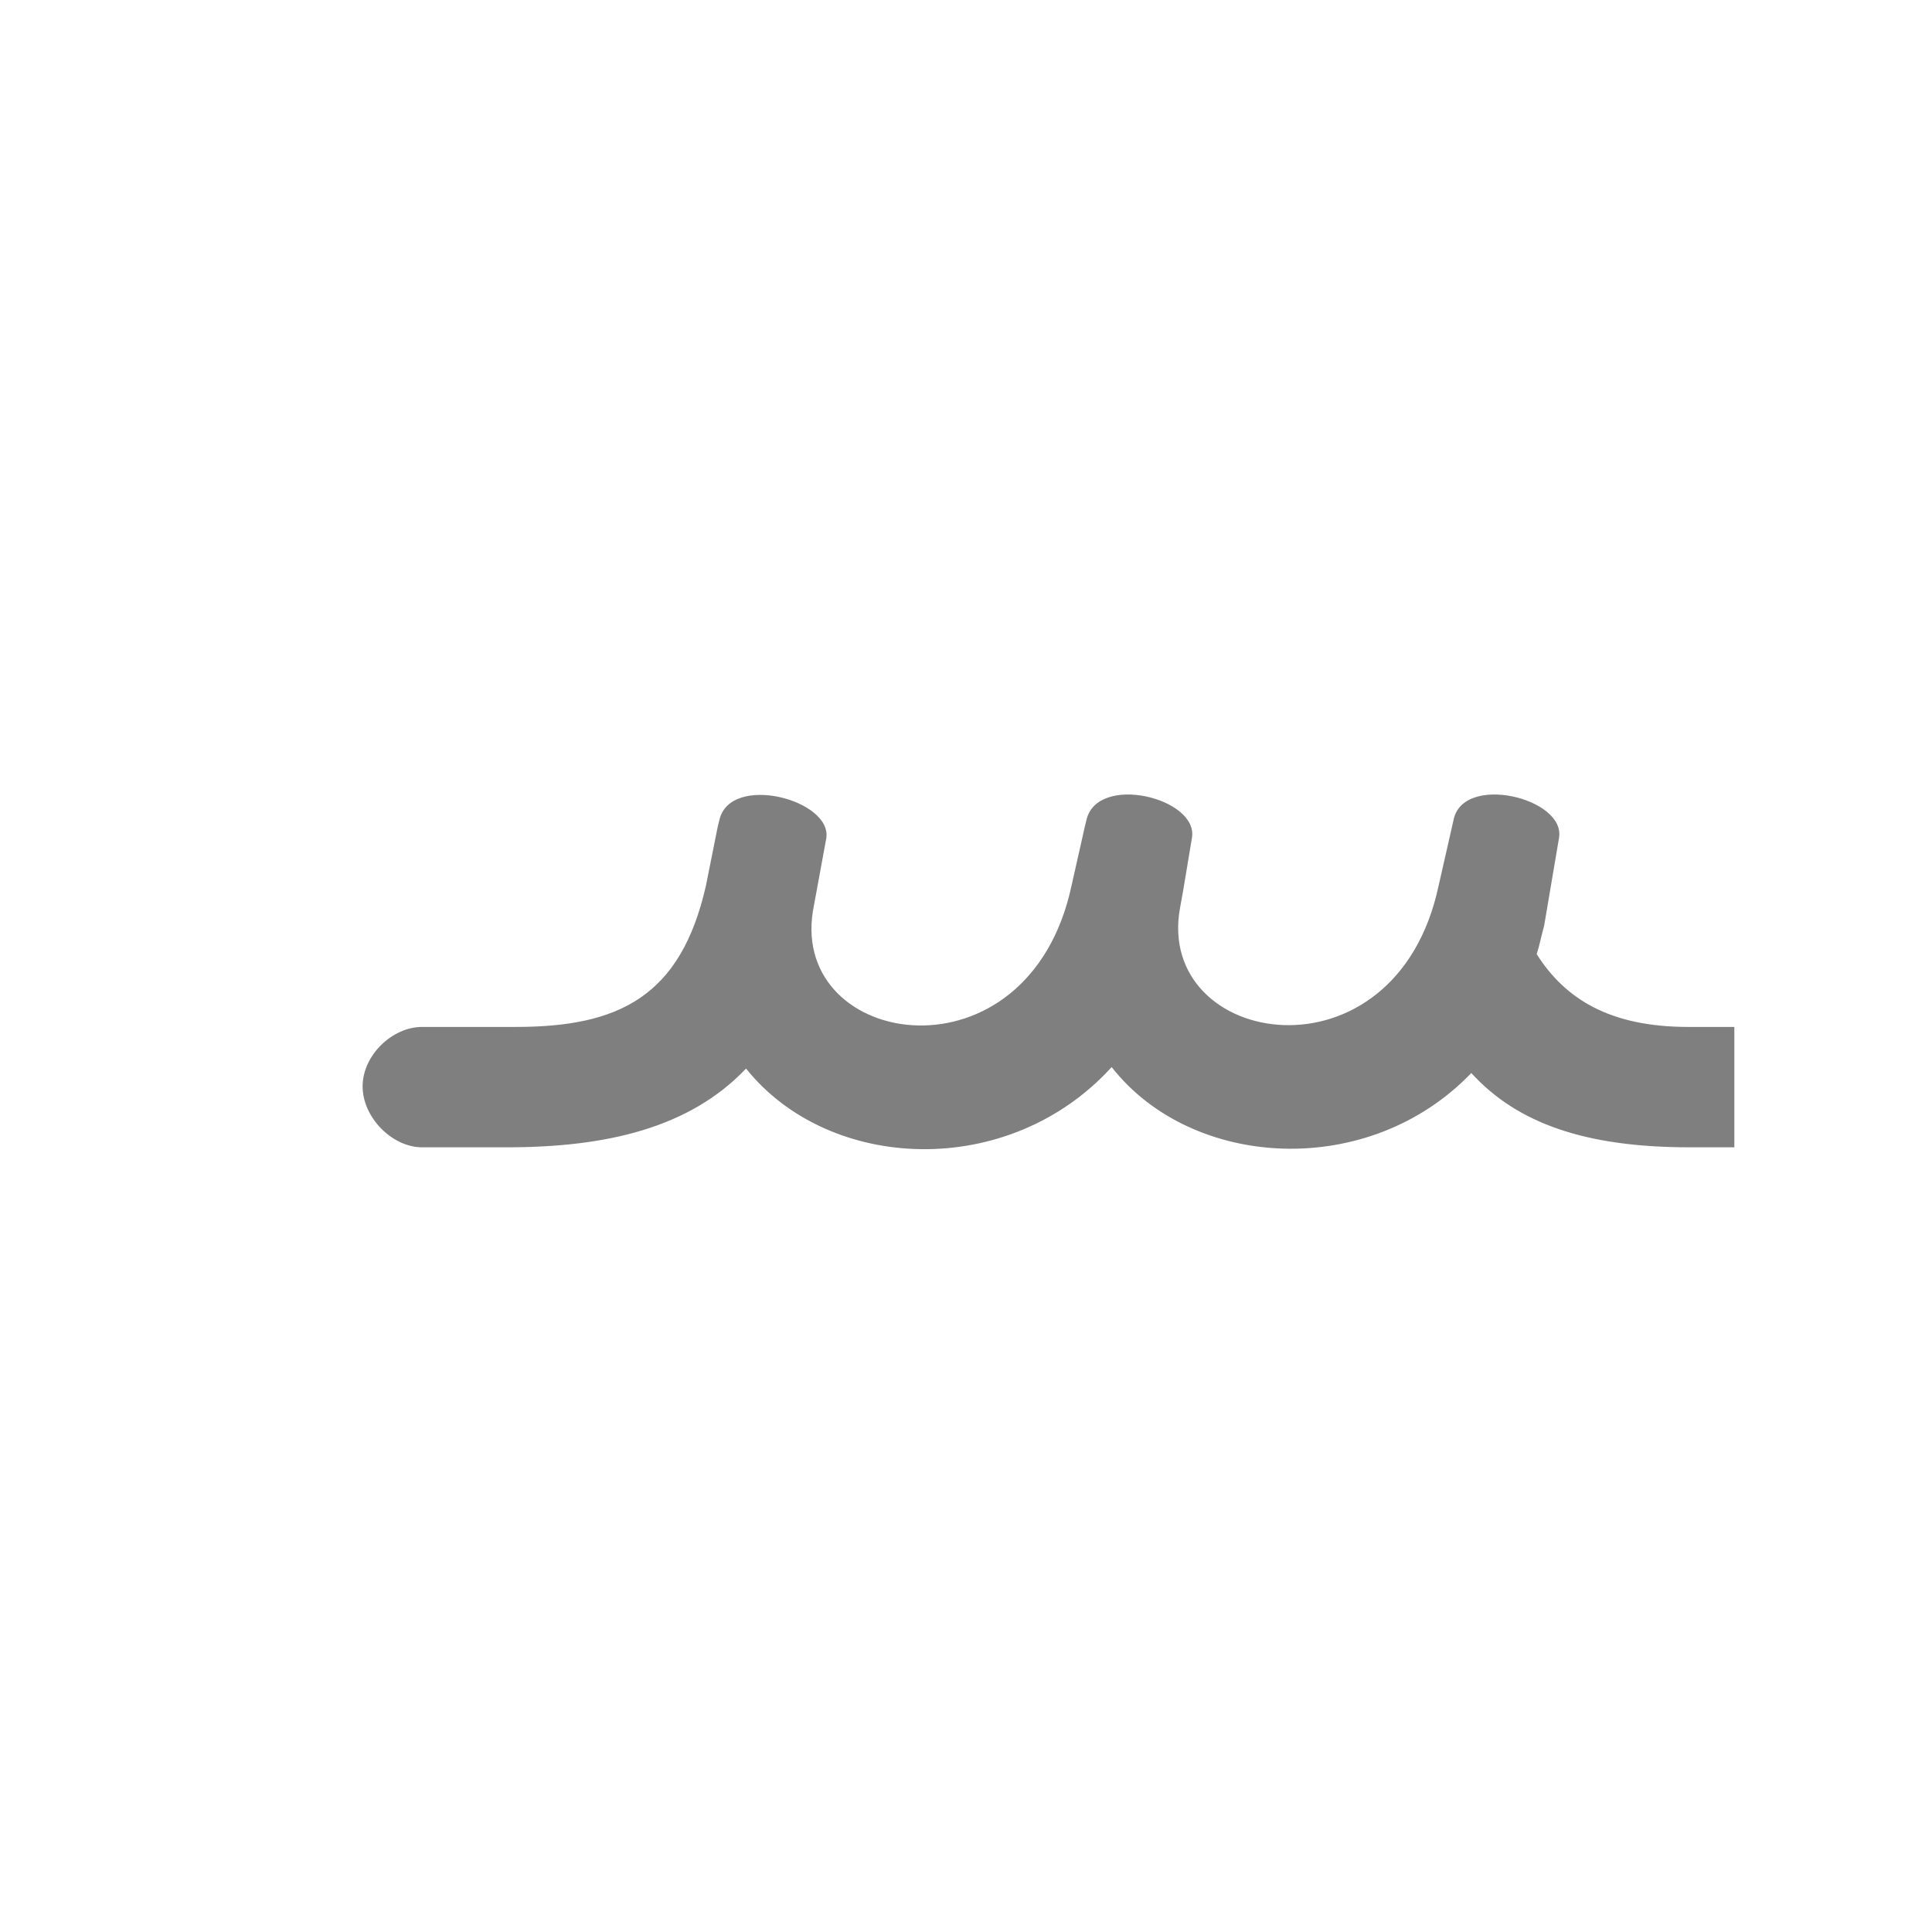 <?xml version="1.0" encoding="UTF-8"?>
<!DOCTYPE svg PUBLIC "-//W3C//DTD SVG 1.0//EN" "http://www.w3.org/TR/2001/REC-SVG-20010904/DTD/svg10.dtd">
<!-- Creator: CorelDRAW -->
<svg xmlns="http://www.w3.org/2000/svg" xml:space="preserve" width="1300px" height="1300px" version="1.0" style="shape-rendering:geometricPrecision; text-rendering:geometricPrecision; image-rendering:optimizeQuality; fill-rule:evenodd; clip-rule:evenodd"
viewBox="0 0 1300 1056"
 xmlns:xlink="http://www.w3.org/1999/xlink">
 <defs>
  <style type="text/css">
   <![CDATA[
    .fil0 {fill:black;fill-opacity:0.502}
    .fil1 {fill:#99CCCC}
   ]]>
  </style>
 </defs>
 <g id="_100:master" visibility="hidden">
  <path class="fil0" d="M894 502l0 -112 81 0 0 112c0,45 21,67 63,67l46 0 0 81 -46 0c-51,0 -88,-18 -110,-54 -55,71 -184,72 -236,1 -53,68 -188,72 -236,3 -24,34 -75,50 -117,50l-116 0 0 -81 116 0c36,0 84,-29 84,-67l-1 -112 82 0 0 112c0,93 146,85 146,0l0 -96 81 0 0 96c0,95 163,81 163,0z"/>
  <path class="fil1" d="M224 650l0 -81c-20,0 -40,19 -40,40 -1,21 20,41 40,41z"/>
 </g>
 <g id="Layer_x0020_1">
  <path class="fil0" d="M284 569l0 0 63 0c69,0 111,-20 128,-95l6 -30 2 -10 0 0 1 -4c7,-32 76,-14 72,12l-9 49c-15,93 145,118 174,-17l9 -40 0 0 1 -4c7,-32 76,-15 71,12l-6 36 -2 11c-17,94 145,121 174,-15l10 -44c6,-32 76,-15 71,12l-10 59c-2,7 -3,13 -5,19 19,30 49,49 102,49l31 0 0 81 -30 0c-70,0 -116,-16 -147,-50 -69,72 -188,65 -242,-4 -69,76 -190,71 -246,1 -38,40 -94,53 -161,53l-57 0 0 0c-20,0 -40,-20 -40,-41 0,-21 20,-40 40,-40z"/>
 </g>
</svg>

